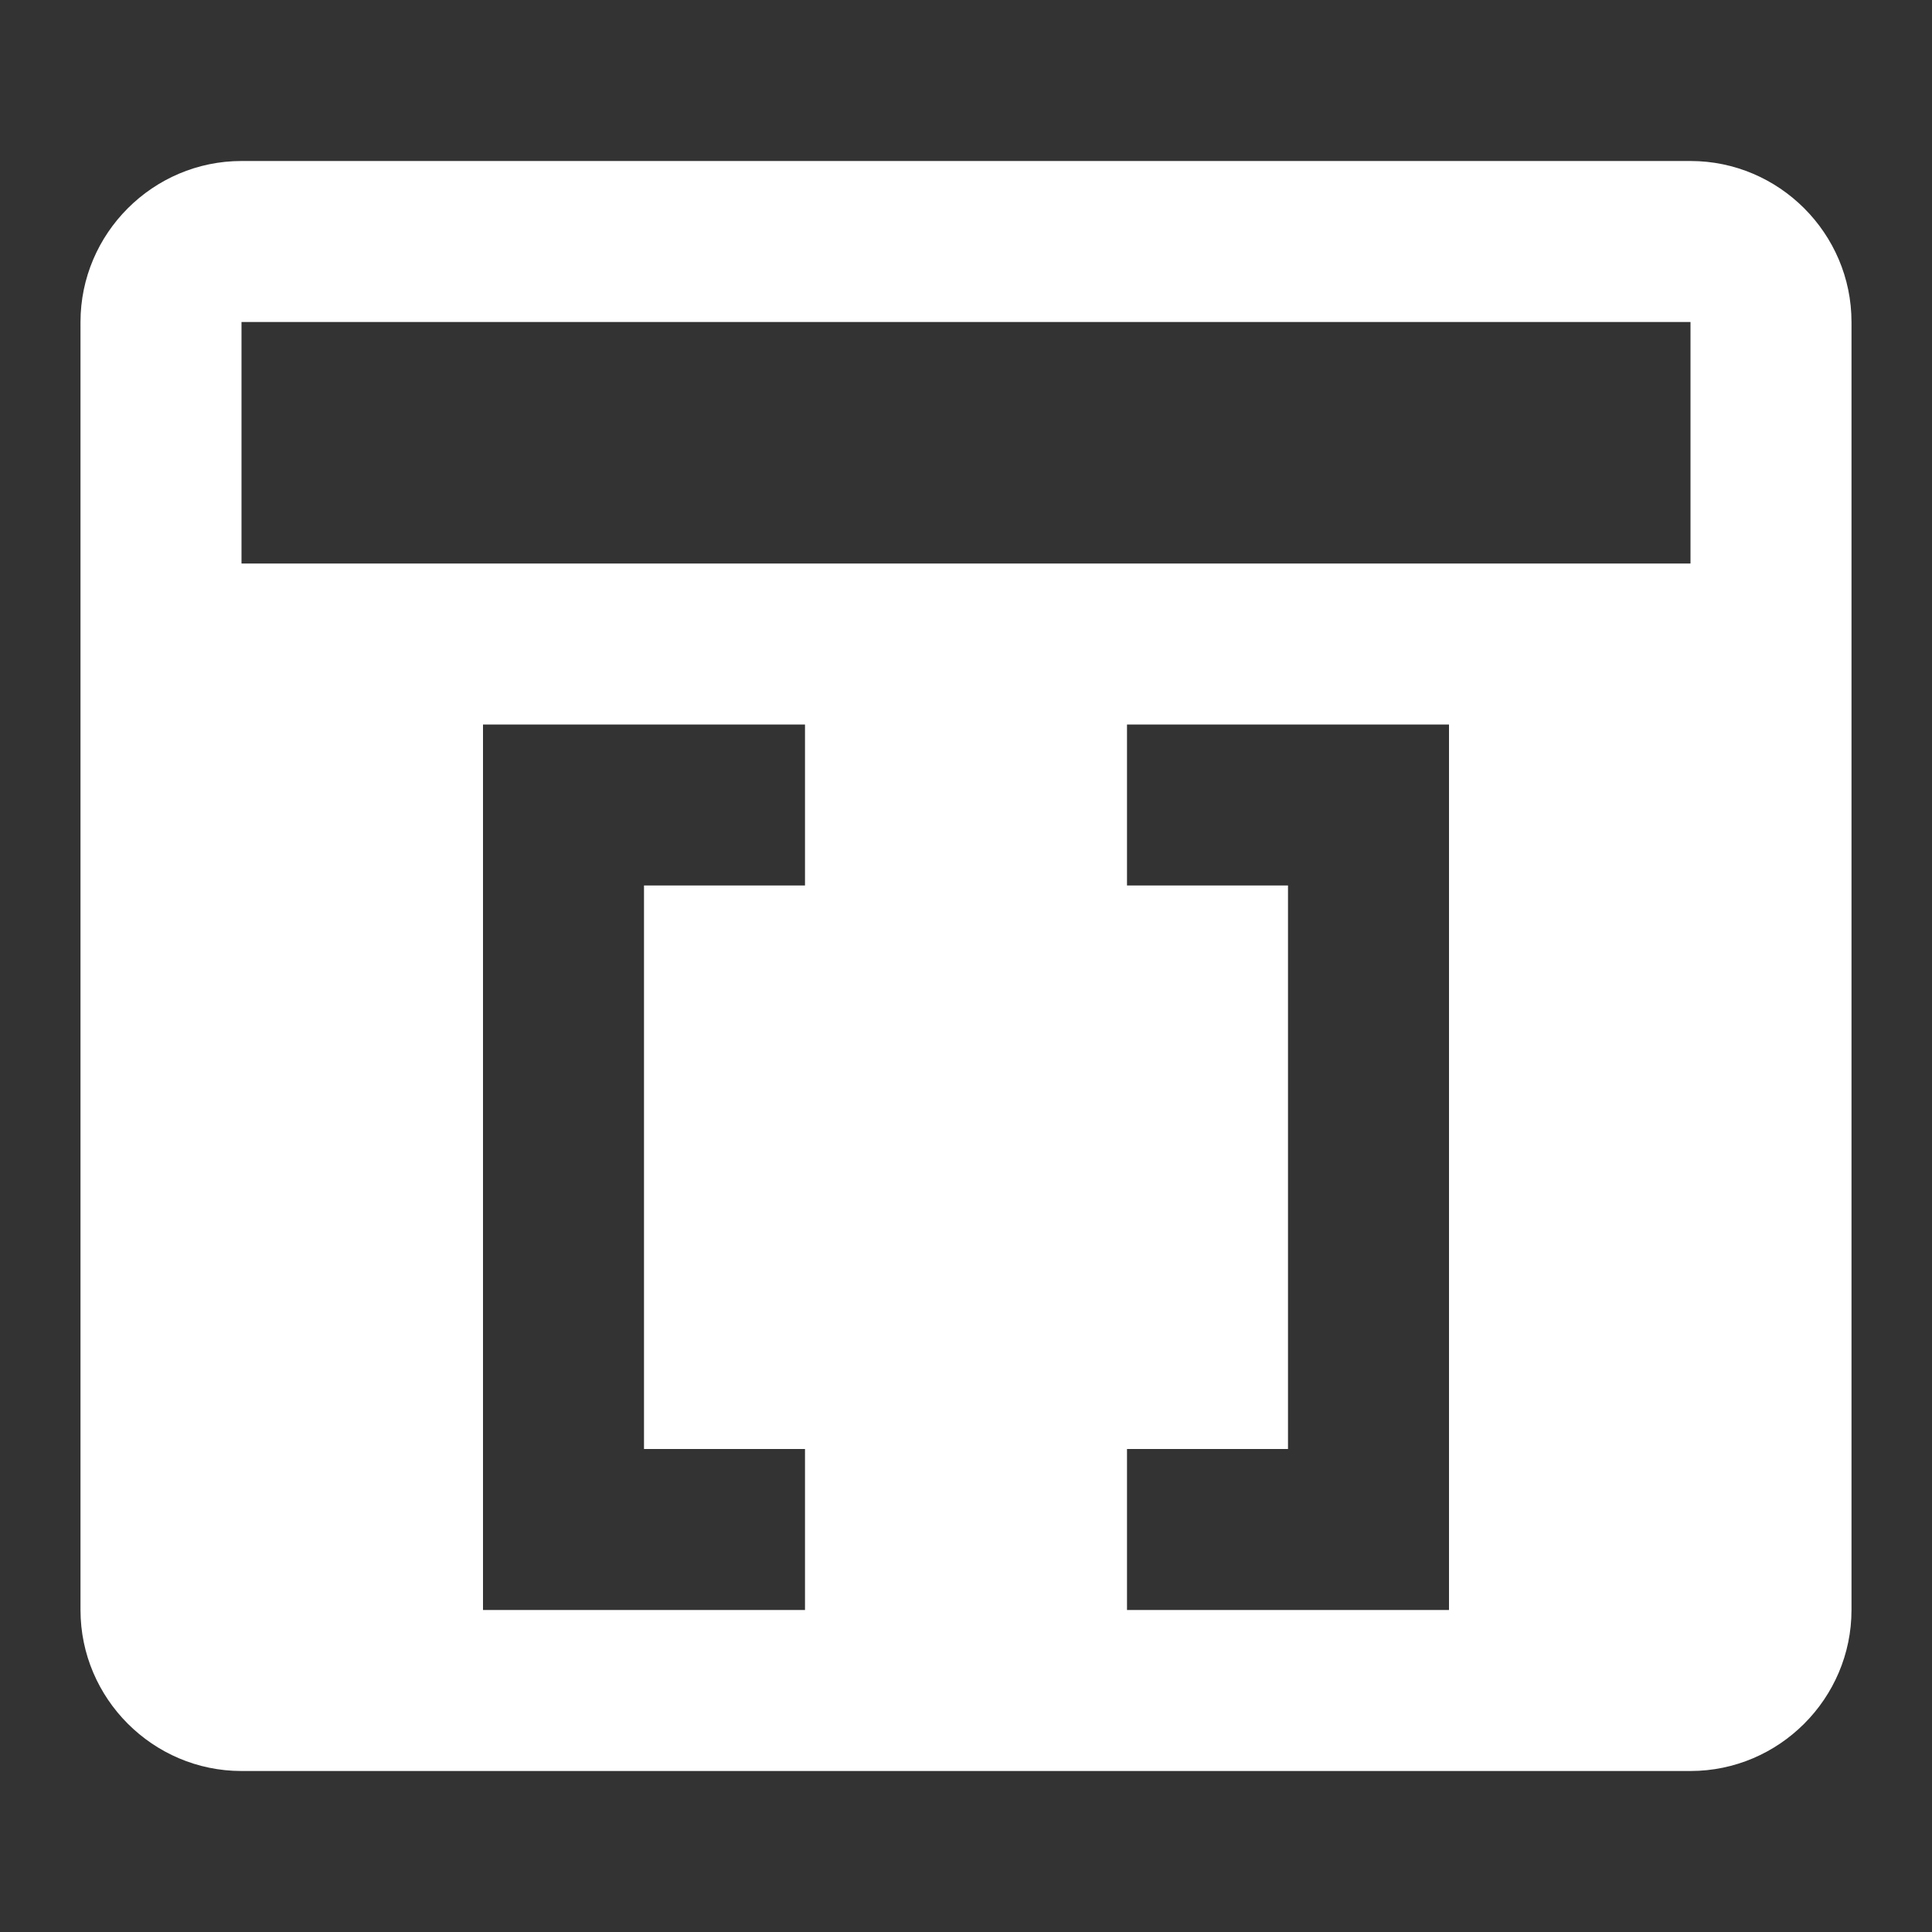 <svg xmlns="http://www.w3.org/2000/svg" id="mdi-application-array" viewBox="0 0 24 24"><rect x="0" y="0" width="24" height="24" fill="#333333" stroke="none"/><path fill="white" d="M21 2H3C1.9 2 1 2.9 1 4V20C1 21.1 1.9 22 3 22H21C22.1 22 23 21.1 23 20V4C23 2.9 22.1 2 21 2M10 11H8V18H10V20H6V9H10V11M18 20H14V18H16V11H14V9H18V20M21 7H3V4H21V7Z" /></svg>